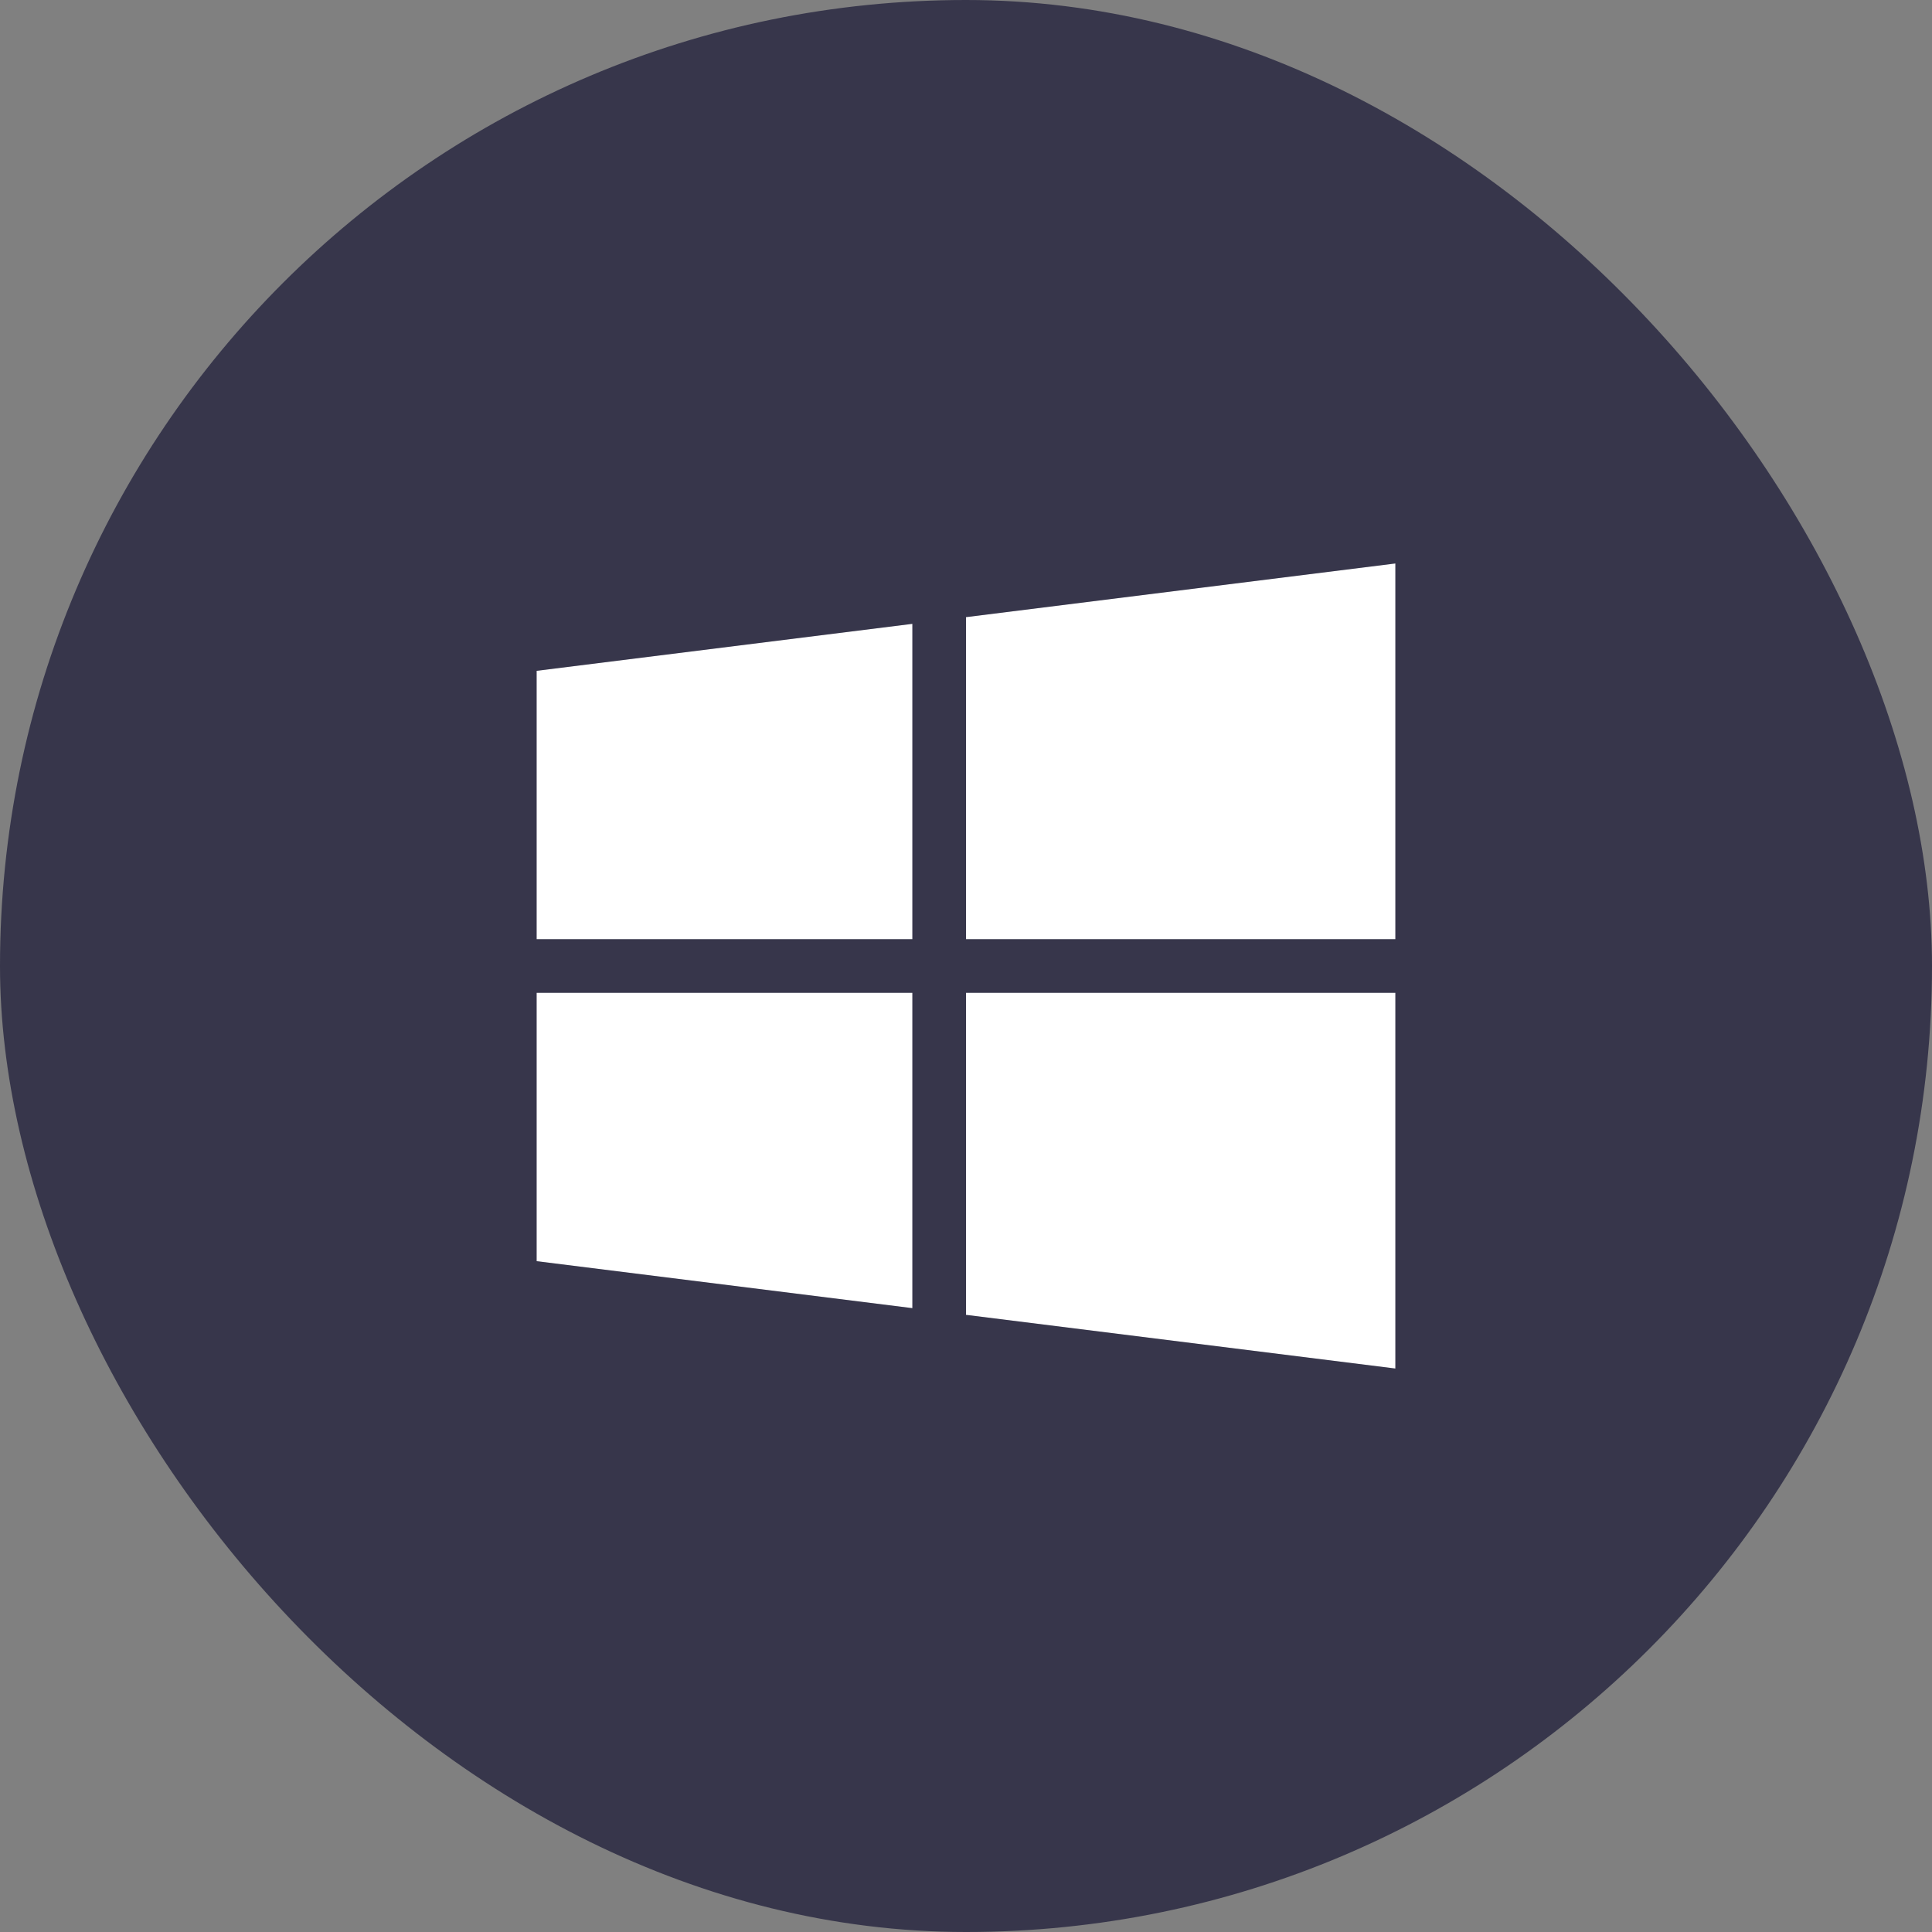<svg width="36" height="36" viewBox="0 0 36 36" fill="none" xmlns="http://www.w3.org/2000/svg">
<rect x="0" y="0" width="36" height="36" fill="#808080" stroke="none"/>
<rect width="36" height="36" rx="18" fill="#37364B"/>
<path d="M17 17.5V11.625L10 12.5V17.5H17Z" fill="white"/>
<path d="M18 17.5H26V10.5L18 11.5V17.5Z" fill="white"/>
<path d="M18 18.5V24.5L26 25.5V18.5H18Z" fill="white"/>
<path d="M17 18.5H10V23.5L17 24.375V18.5Z" fill="white"/>
</svg>

